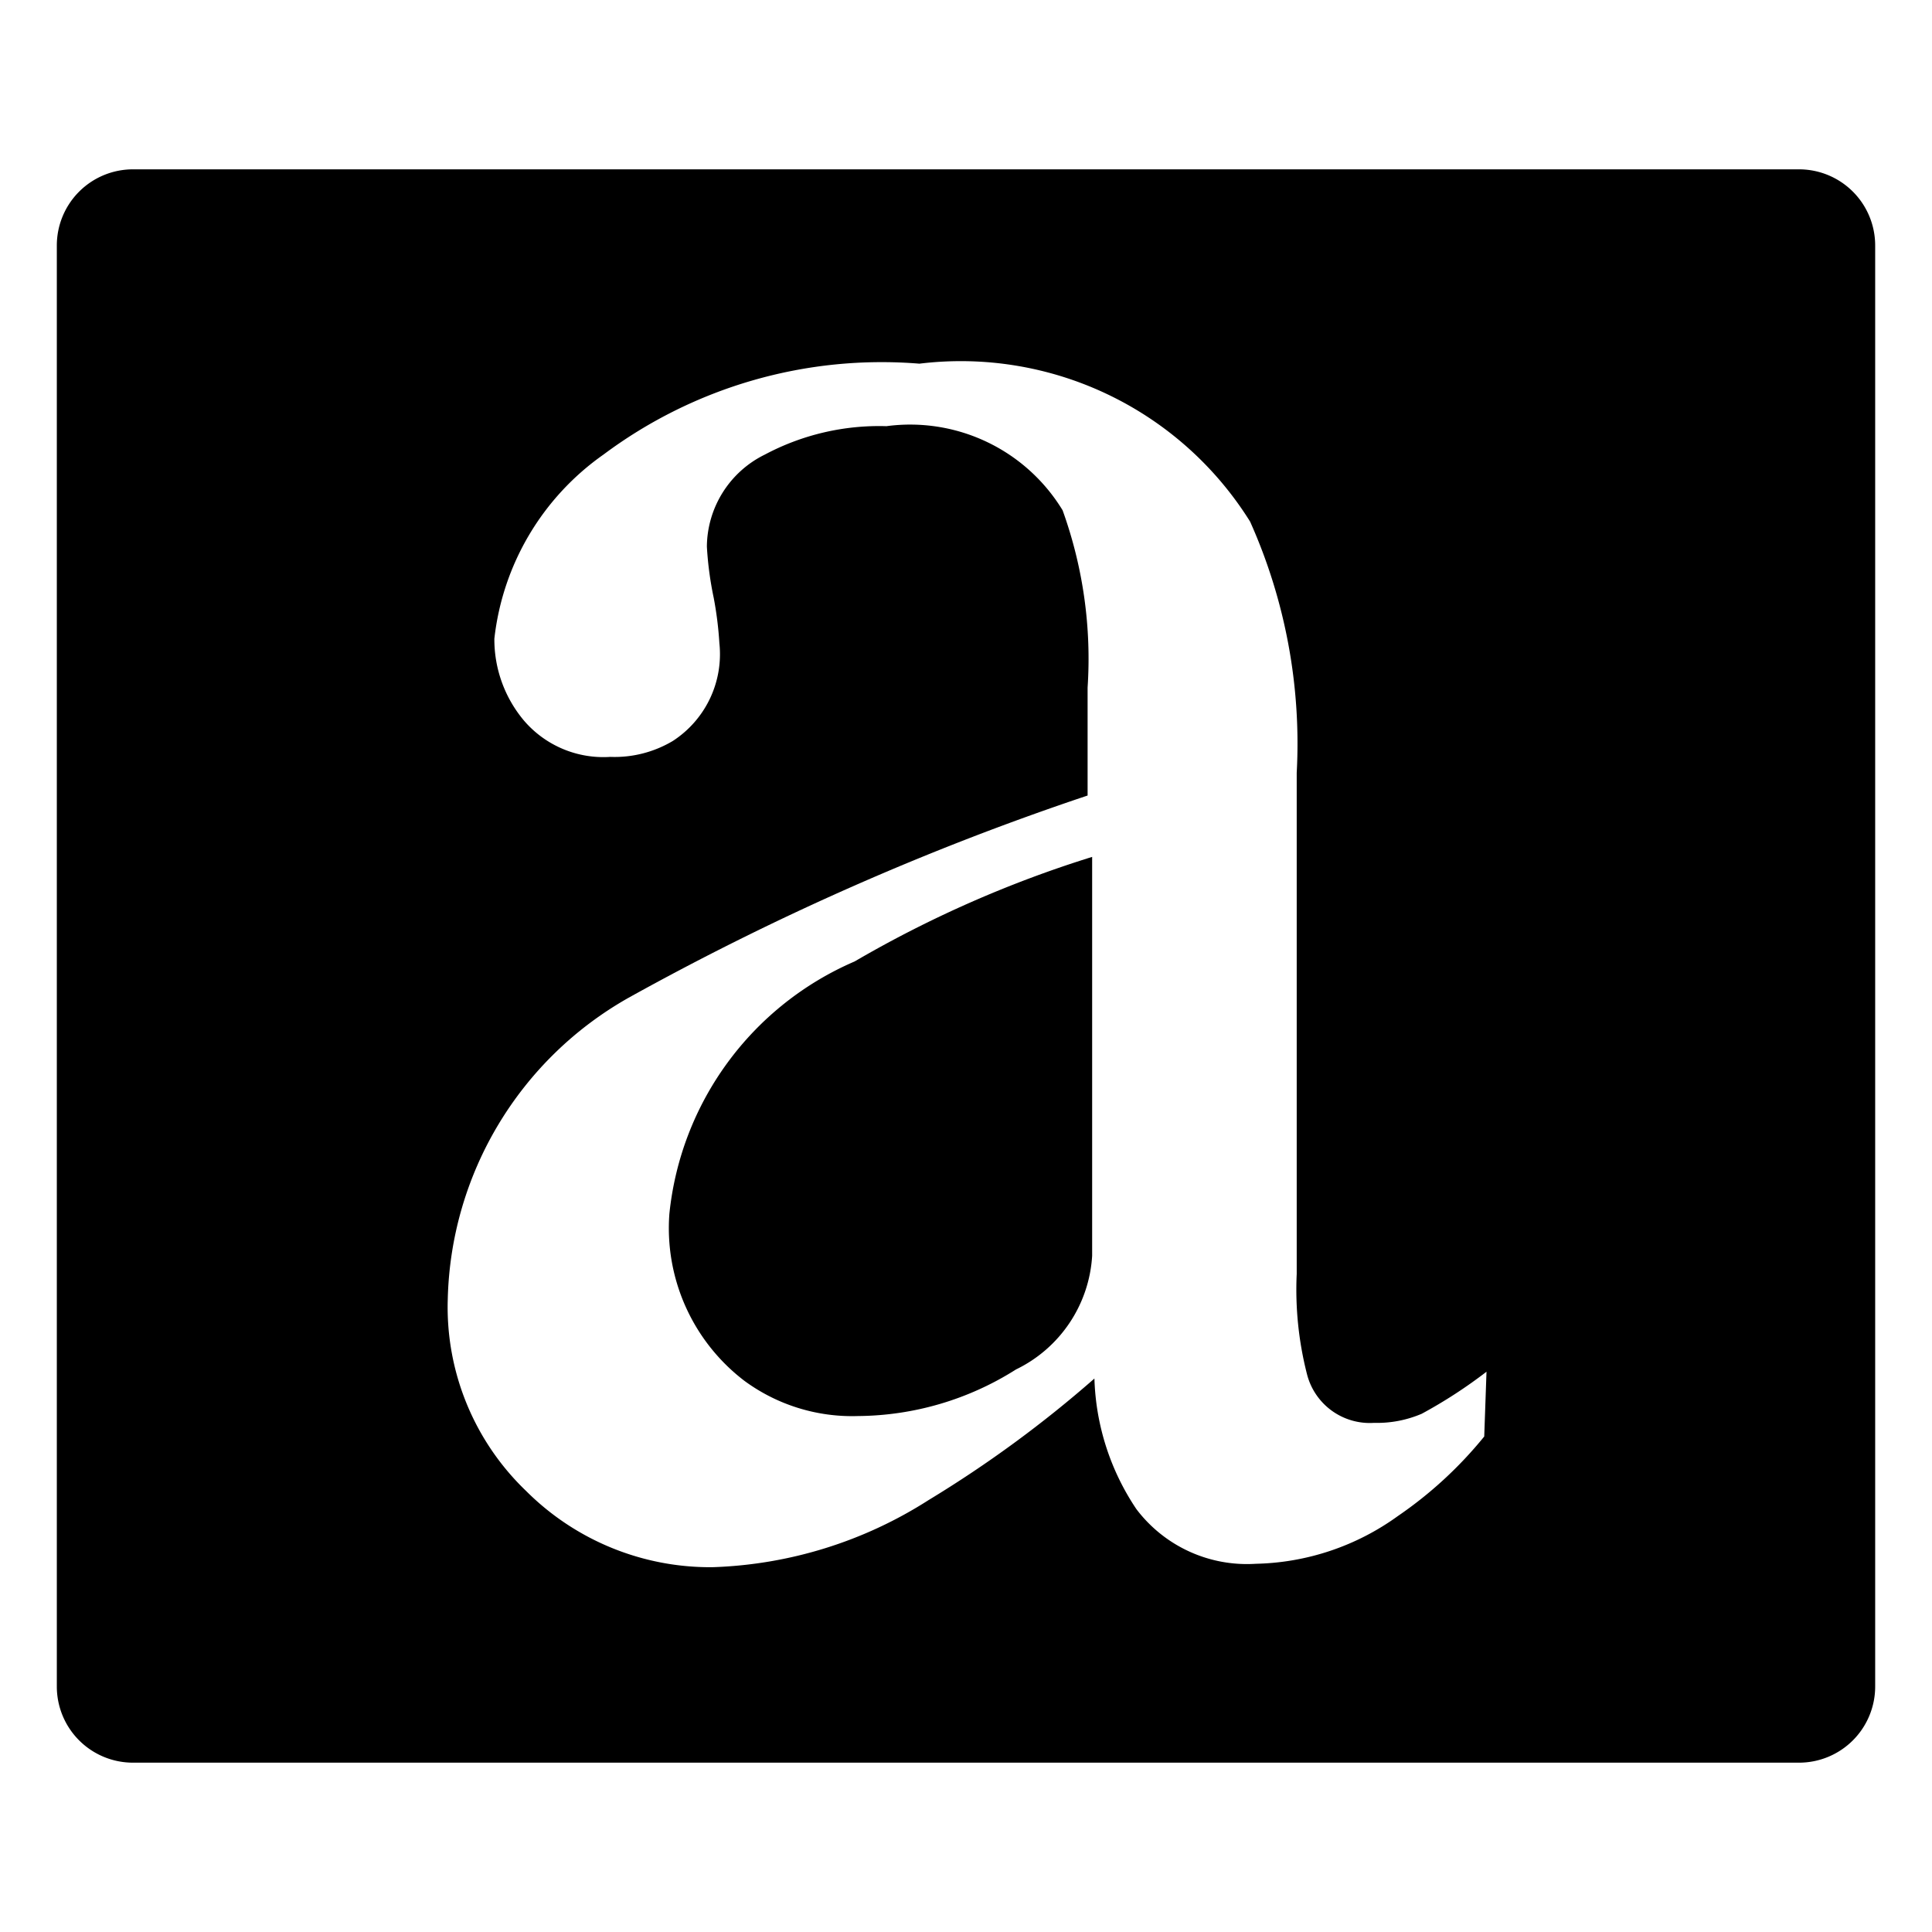 <svg id="Layer_1" data-name="Layer 1" xmlns="http://www.w3.org/2000/svg" viewBox="0 0 17 17"><path d="M15.83,1.49H1.17a.67.67,0,0,0-.67.67V14.84a.67.67,0,0,0,.67.67H15.83a.67.67,0,0,0,.67-.67V2.16A.67.67,0,0,0,15.83,1.49ZM13.06,12.64a3.58,3.58,0,0,1-.76.7,2.21,2.21,0,0,1-1.25.42A1.22,1.22,0,0,1,10,13.28a2.17,2.17,0,0,1-.37-1.15A10.36,10.36,0,0,1,8.17,13.2a3.75,3.75,0,0,1-1.9.59,2.29,2.29,0,0,1-1.64-.67,2.24,2.24,0,0,1-.69-1.69A3.13,3.13,0,0,1,5.53,8.78,24,24,0,0,1,9.57,7V6.05a3.85,3.85,0,0,0-.22-1.56A1.57,1.57,0,0,0,7.8,3.75,2.14,2.14,0,0,0,6.73,4a.91.91,0,0,0-.51.81,3,3,0,0,0,.06.45,3.17,3.17,0,0,1,.05.4.91.91,0,0,1-.41.86,1,1,0,0,1-.55.14.92.92,0,0,1-.76-.32,1.11,1.11,0,0,1-.26-.72A2.29,2.29,0,0,1,5.31,4,4.09,4.09,0,0,1,8.09,3.2,3,3,0,0,1,11,4.59a4.78,4.78,0,0,1,.41,2.21v4.41a3,3,0,0,0,.09.88.57.57,0,0,0,.59.43,1,1,0,0,0,.42-.08,4.26,4.26,0,0,0,.57-.37Z"/><path d="M5.89,10.68a1.69,1.69,0,0,0,.66,1.47,1.6,1.6,0,0,0,1,.31,2.63,2.63,0,0,0,1.39-.41,1.19,1.19,0,0,0,.67-1V7.54a10.09,10.09,0,0,0-2.09.92A2.72,2.72,0,0,0,5.89,10.68Z"/></svg>